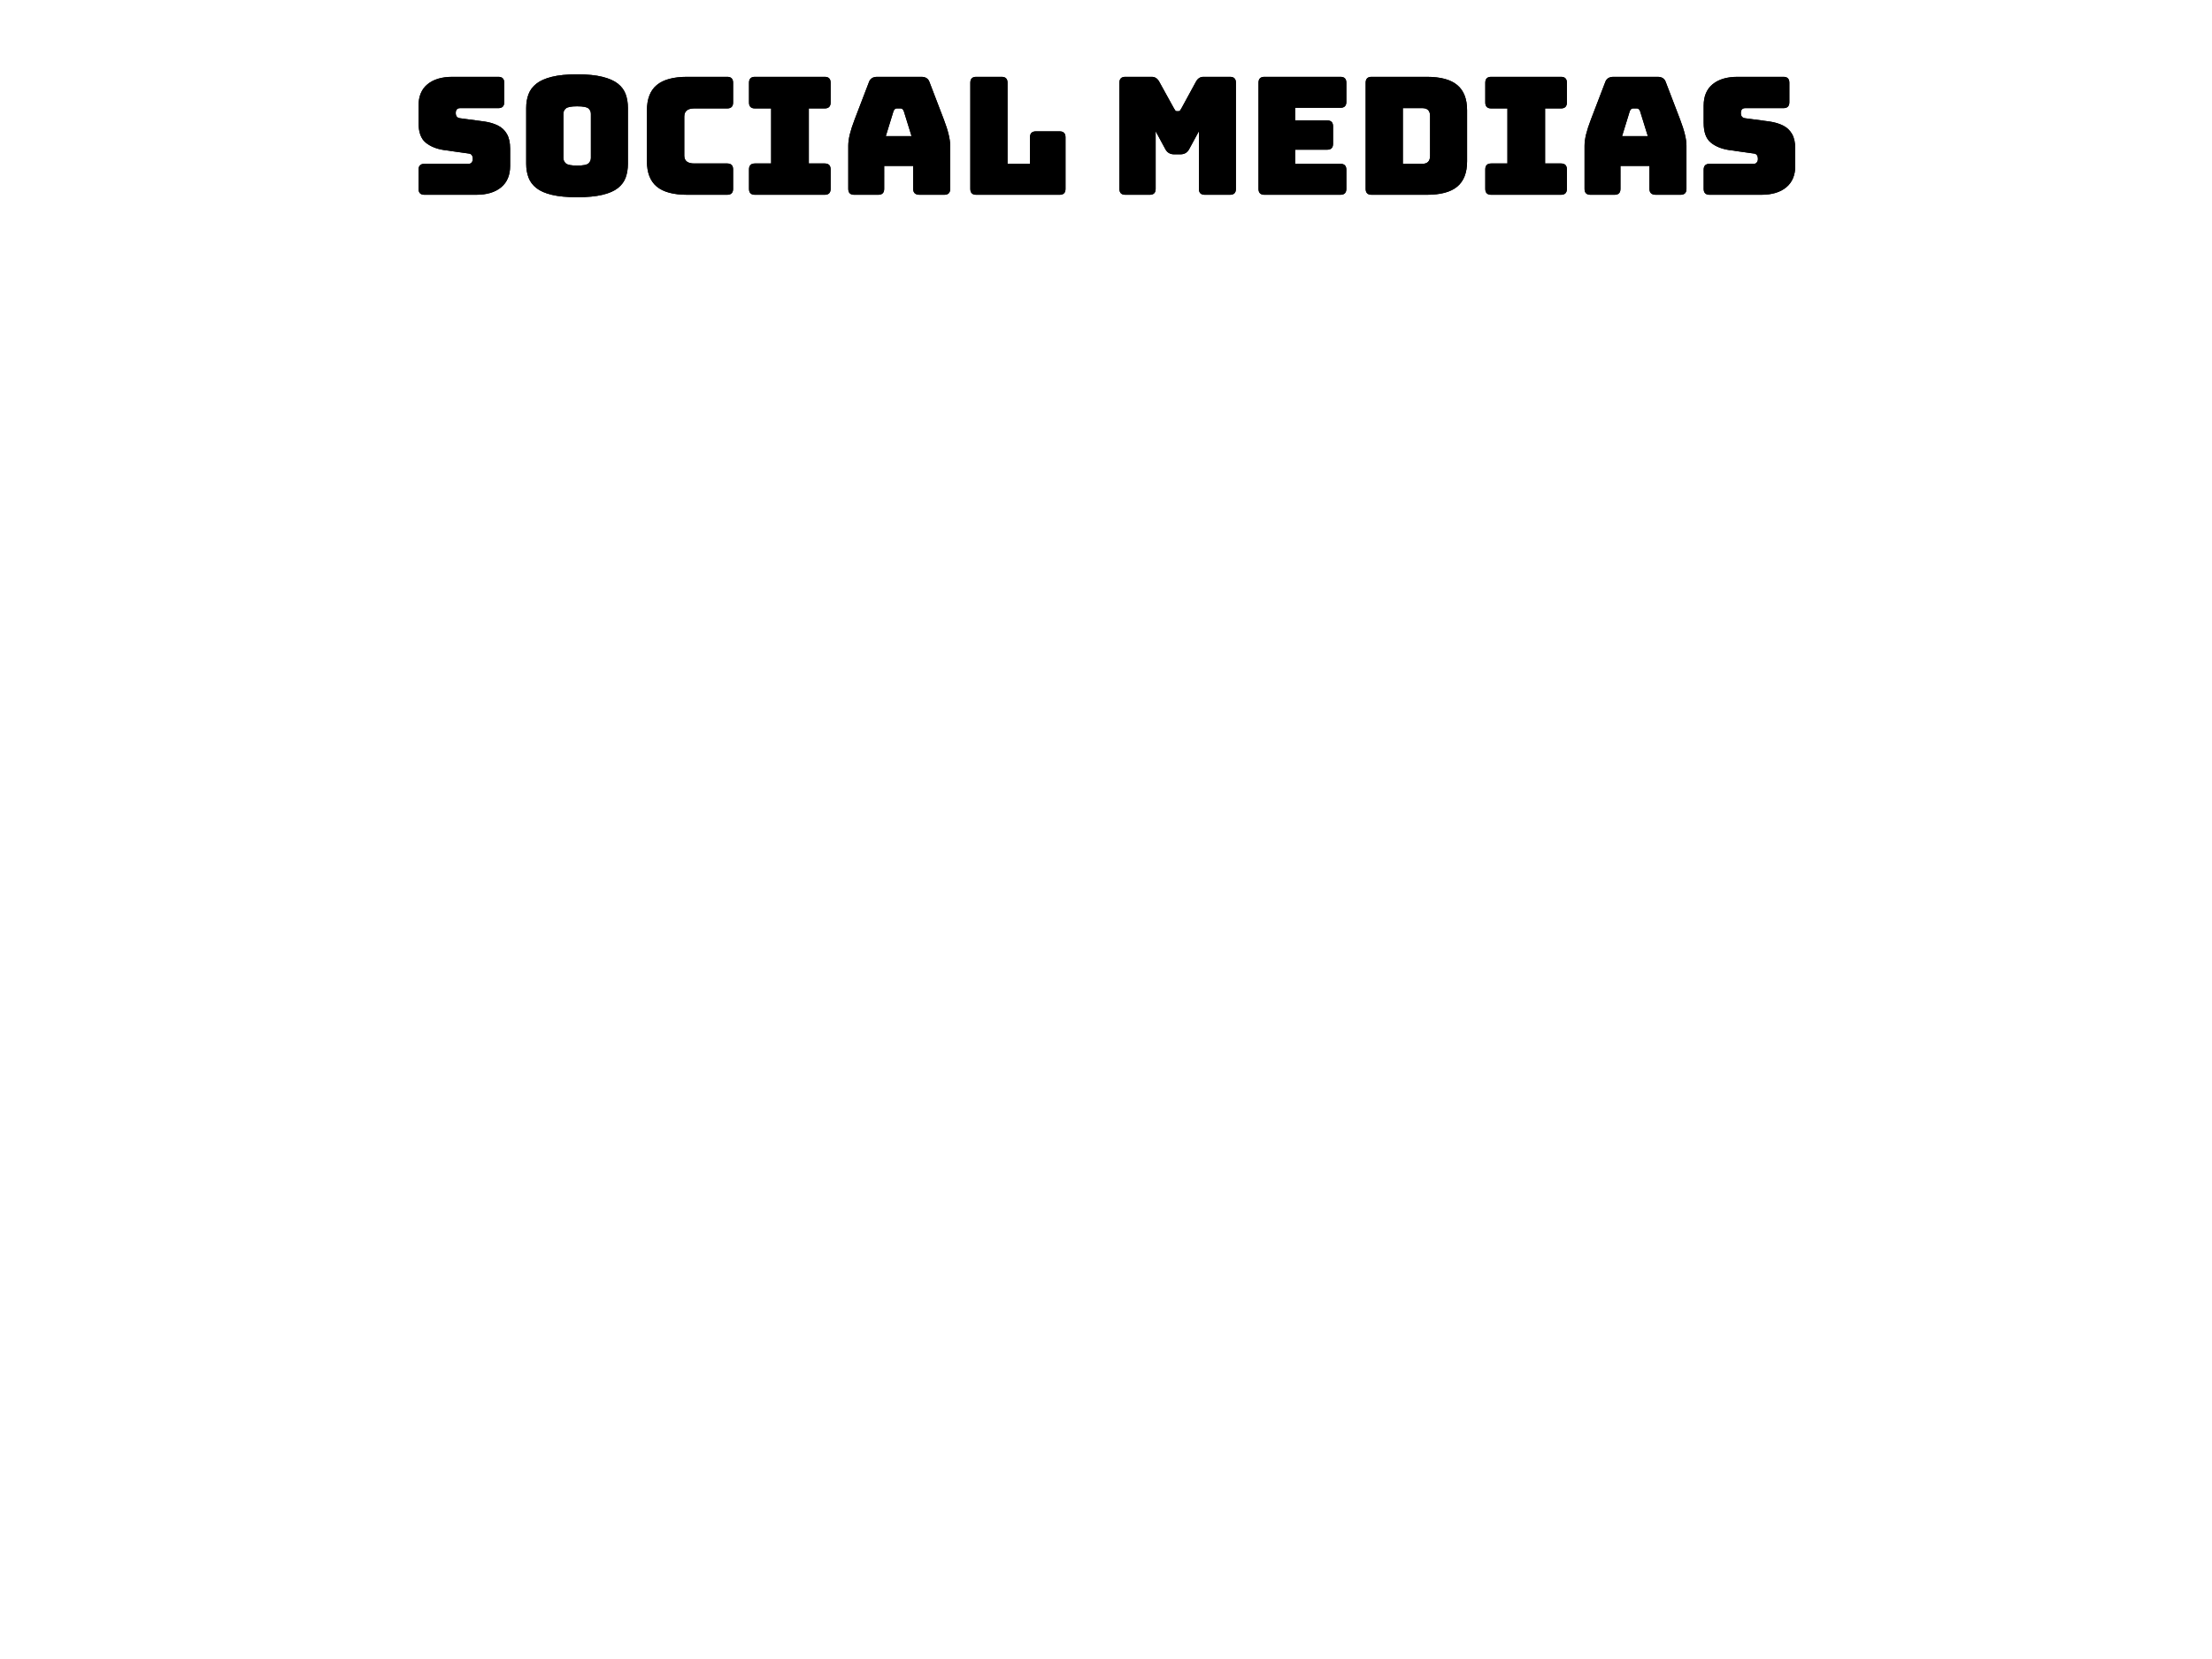 <svg version="1.1" xmlns="http://www.w3.org/2000/svg" xmlns:xlink="http://www.w3.org/1999/xlink" width="720" height="540" viewBox="0,0,720,540"><defs><clipPath id="clip-1"><rect x="-240" y="-180" transform="scale(0.5,0.5)" width="1440" height="1080" fill="none" fill-rule="nonzero" stroke-width="0.5" stroke-linecap="butt"/></clipPath></defs><g transform="translate(120,90)"><g clip-path="url(#clip-1)" stroke="none" stroke-miterlimit="10"><path d="M-240,-180h960v720h-960z" fill-opacity="0" fill="#000000" fill-rule="evenodd" stroke-width="1" stroke-linecap="square"/><path d="M2.898,-86.801h474.205v71.685h-474.205z" fill-opacity="0" fill="#000000" fill-rule="evenodd" stroke-width="1" stroke-linecap="square"/><path d="M35,-26.601h-16.844c-1.281,0 -1.922,-0.641 -1.922,-1.922v-6.234c0,-1.281 0.641,-1.922 1.922,-1.922h14.344c0.458,0 0.802,-0.151 1.031,-0.453c0.24,-0.302 0.359,-0.667 0.359,-1.094c0,-0.604 -0.12,-1.047 -0.359,-1.328c-0.229,-0.292 -0.573,-0.453 -1.031,-0.484l-8,-1.125c-2.49,-0.385 -4.49,-1.208 -6,-2.469c-1.51,-1.271 -2.266,-3.396 -2.266,-6.375v-5.609c0,-3.052 0.974,-5.375 2.922,-6.969c1.958,-1.604 4.667,-2.406 8.125,-2.406h14.922c1.281,0 1.922,0.641 1.922,1.922v6.344c0,1.281 -0.641,1.922 -1.922,1.922h-12.422c-0.958,0 -1.438,0.531 -1.438,1.594c0,1.031 0.479,1.599 1.438,1.703l7.938,1.062c1.677,0.25 3.135,0.688 4.375,1.312c1.25,0.625 2.219,1.542 2.906,2.75c0.698,1.208 1.047,2.807 1.047,4.797v5.594c0,3.021 -0.979,5.344 -2.938,6.969c-1.958,1.615 -4.661,2.422 -8.109,2.422zM84.382,-36.679c0,1.635 -0.24,3.12 -0.719,4.453c-0.479,1.333 -1.323,2.479 -2.531,3.438c-1.208,0.958 -2.891,1.693 -5.047,2.203c-2.146,0.521 -4.891,0.781 -8.234,0.781c-3.333,0 -6.078,-0.26 -8.234,-0.781c-2.146,-0.51 -3.823,-1.245 -5.031,-2.203c-1.208,-0.958 -2.062,-2.104 -2.562,-3.438c-0.5,-1.333 -0.75,-2.818 -0.75,-4.453v-18.188c0,-1.635 0.25,-3.12 0.75,-4.453c0.5,-1.333 1.354,-2.479 2.562,-3.438c1.208,-0.958 2.885,-1.703 5.031,-2.234c2.156,-0.542 4.901,-0.812 8.234,-0.812c3.344,0 6.089,0.271 8.234,0.812c2.156,0.531 3.839,1.276 5.047,2.234c1.208,0.958 2.052,2.104 2.531,3.438c0.479,1.333 0.719,2.818 0.719,4.453zM63.382,-38.601c0,0.708 0.266,1.302 0.797,1.781c0.531,0.479 1.755,0.719 3.672,0.719c1.958,0 3.193,-0.24 3.703,-0.719c0.521,-0.479 0.781,-1.073 0.781,-1.781v-14.344c0,-0.708 -0.26,-1.292 -0.781,-1.75c-0.51,-0.469 -1.745,-0.703 -3.703,-0.703c-1.917,0 -3.141,0.234 -3.672,0.703c-0.531,0.458 -0.797,1.042 -0.797,1.75zM116.701,-26.601h-13c-4.479,0 -7.786,-0.885 -9.922,-2.656c-2.135,-1.781 -3.203,-4.521 -3.203,-8.219v-16.594c0,-3.729 1.068,-6.479 3.203,-8.25c2.135,-1.781 5.443,-2.672 9.922,-2.672h13c1.281,0 1.922,0.641 1.922,1.922v6.438c0,1.281 -0.641,1.922 -1.922,1.922h-10.719c-2.167,0 -3.25,0.891 -3.25,2.672v12.688c0,1.708 1.083,2.562 3.25,2.562h10.719c1.281,0 1.922,0.641 1.922,1.922v6.344c0,1.281 -0.641,1.922 -1.922,1.922zM125.722,-26.601c-1.281,0 -1.922,-0.641 -1.922,-1.922v-6.344c0,-1.281 0.641,-1.922 1.922,-1.922h5.281v-17.922h-5.281c-1.281,0 -1.922,-0.641 -1.922,-1.922v-6.438c0,-1.281 0.641,-1.922 1.922,-1.922h22.719c1.281,0 1.922,0.641 1.922,1.922v6.438c0,1.281 -0.641,1.922 -1.922,1.922h-5.172v17.922h5.172c1.281,0 1.922,0.641 1.922,1.922v6.344c0,1.281 -0.641,1.922 -1.922,1.922zM167.798,-28.522c0,1.281 -0.641,1.922 -1.922,1.922h-7.844c-1.281,0 -1.922,-0.641 -1.922,-1.922v-14.078c0,-1.062 0.167,-2.286 0.5,-3.672c0.344,-1.396 0.87,-3.016 1.578,-4.859l4.641,-12.109c0.396,-1.167 1.302,-1.75 2.719,-1.75h14.344c1.396,0 2.286,0.583 2.672,1.75l4.641,12.109c0.708,1.844 1.229,3.464 1.562,4.859c0.344,1.385 0.516,2.609 0.516,3.672v14.078c0,1.281 -0.641,1.922 -1.922,1.922h-8.047c-1.385,0 -2.078,-0.641 -2.078,-1.922v-7.469h-9.438zM170.829,-53.804l-2.5,8.109h8.375l-2.516,-8.109c-0.25,-0.604 -0.589,-0.906 -1.016,-0.906h-1.328c-0.427,0 -0.766,0.302 -1.016,0.906zM224.915,-26.601h-27.156c-1.281,0 -1.922,-0.641 -1.922,-1.922v-34.547c0,-1.281 0.641,-1.922 1.922,-1.922h8.266c1.281,0 1.922,0.641 1.922,1.922v26.391h7.312v-8.641c0,-1.281 0.641,-1.922 1.922,-1.922h7.734c1.271,0 1.906,0.641 1.906,1.922v16.797c0,1.281 -0.635,1.922 -1.906,1.922zM254.24,-26.601h-7.953c-1.281,0 -1.922,-0.641 -1.922,-1.922v-34.547c0,-1.281 0.641,-1.922 1.922,-1.922h8.594c1.062,0 1.88,0.531 2.453,1.594l4.797,8.688c0.177,0.323 0.328,0.557 0.453,0.703c0.125,0.135 0.292,0.203 0.5,0.203h0.484c0.219,0 0.391,-0.068 0.516,-0.203c0.125,-0.146 0.276,-0.38 0.453,-0.703l4.734,-8.688c0.573,-1.062 1.391,-1.594 2.453,-1.594h8.641c1.281,0 1.922,0.641 1.922,1.922v34.547c0,1.281 -0.641,1.922 -1.922,1.922h-8.203c-1.281,0 -1.922,-0.641 -1.922,-1.922v-18.766l-3.156,5.812c-0.604,1.135 -1.542,1.703 -2.812,1.703h-2.141c-1.281,0 -2.224,-0.568 -2.828,-1.703l-3.141,-5.812v18.766c0,1.281 -0.641,1.922 -1.922,1.922zM316.312,-26.601h-24.75c-1.281,0 -1.922,-0.641 -1.922,-1.922v-34.547c0,-1.281 0.641,-1.922 1.922,-1.922h24.75c1.281,0 1.922,0.641 1.922,1.922v6.234c0,1.281 -0.641,1.922 -1.922,1.922h-14.719v4.109h10.406c1.271,0 1.906,0.635 1.906,1.906v5.719c0,1.271 -0.635,1.906 -1.906,1.906h-10.406v4.594h14.719c1.281,0 1.922,0.641 1.922,1.922v6.234c0,1.281 -0.641,1.922 -1.922,1.922zM344.423,-26.601h-17.984c-1.281,0 -1.922,-0.641 -1.922,-1.922v-34.547c0,-1.281 0.641,-1.922 1.922,-1.922h17.984c4.479,0 7.781,0.891 9.906,2.672c2.135,1.771 3.203,4.505 3.203,8.203v16.641c0,3.698 -1.068,6.438 -3.203,8.219c-2.125,1.771 -5.427,2.656 -9.906,2.656zM336.627,-54.804v18.125h6.344c1.677,0 2.516,-0.87 2.516,-2.609v-12.969c0,-1.698 -0.839,-2.547 -2.516,-2.547zM365.378,-26.601c-1.281,0 -1.922,-0.641 -1.922,-1.922v-6.344c0,-1.281 0.641,-1.922 1.922,-1.922h5.281v-17.922h-5.281c-1.281,0 -1.922,-0.641 -1.922,-1.922v-6.438c0,-1.281 0.641,-1.922 1.922,-1.922h22.719c1.281,0 1.922,0.641 1.922,1.922v6.438c0,1.281 -0.641,1.922 -1.922,1.922h-5.172v17.922h5.172c1.281,0 1.922,0.641 1.922,1.922v6.344c0,1.281 -0.641,1.922 -1.922,1.922zM407.454,-28.522c0,1.281 -0.641,1.922 -1.922,1.922h-7.844c-1.281,0 -1.922,-0.641 -1.922,-1.922v-14.078c0,-1.062 0.167,-2.286 0.5,-3.672c0.344,-1.396 0.87,-3.016 1.578,-4.859l4.641,-12.109c0.396,-1.167 1.302,-1.75 2.719,-1.75h14.344c1.396,0 2.286,0.583 2.672,1.75l4.641,12.109c0.708,1.844 1.229,3.464 1.562,4.859c0.344,1.385 0.516,2.609 0.516,3.672v14.078c0,1.281 -0.641,1.922 -1.922,1.922h-8.047c-1.385,0 -2.078,-0.641 -2.078,-1.922v-7.469h-9.438zM410.485,-53.804l-2.5,8.109h8.375l-2.516,-8.109c-0.25,-0.604 -0.589,-0.906 -1.016,-0.906h-1.328c-0.427,0 -0.766,0.302 -1.016,0.906zM453.305,-26.601h-16.844c-1.281,0 -1.922,-0.641 -1.922,-1.922v-6.234c0,-1.281 0.641,-1.922 1.922,-1.922h14.344c0.458,0 0.802,-0.151 1.031,-0.453c0.24,-0.302 0.359,-0.667 0.359,-1.094c0,-0.604 -0.12,-1.047 -0.359,-1.328c-0.229,-0.292 -0.573,-0.453 -1.031,-0.484l-8,-1.125c-2.49,-0.385 -4.49,-1.208 -6,-2.469c-1.51,-1.271 -2.266,-3.396 -2.266,-6.375v-5.609c0,-3.052 0.974,-5.375 2.922,-6.969c1.958,-1.604 4.667,-2.406 8.125,-2.406h14.922c1.281,0 1.922,0.641 1.922,1.922v6.344c0,1.281 -0.641,1.922 -1.922,1.922h-12.422c-0.958,0 -1.438,0.531 -1.438,1.594c0,1.031 0.479,1.599 1.438,1.703l7.938,1.062c1.677,0.25 3.135,0.688 4.375,1.312c1.25,0.625 2.219,1.542 2.906,2.75c0.698,1.208 1.047,2.807 1.047,4.797v5.594c0,3.021 -0.979,5.344 -2.938,6.969c-1.958,1.615 -4.661,2.422 -8.109,2.422z" fill="#000000" fill-rule="nonzero" stroke-width="1" stroke-linecap="square"/><path d="M35,-26.601h-16.844c-1.281,0 -1.922,-0.641 -1.922,-1.922v-6.234c0,-1.281 0.641,-1.922 1.922,-1.922h14.344c0.458,0 0.802,-0.151 1.031,-0.453c0.24,-0.302 0.359,-0.667 0.359,-1.094c0,-0.604 -0.12,-1.047 -0.359,-1.328c-0.229,-0.292 -0.573,-0.453 -1.031,-0.484l-8,-1.125c-2.49,-0.385 -4.49,-1.208 -6,-2.469c-1.51,-1.271 -2.266,-3.396 -2.266,-6.375v-5.609c0,-3.052 0.974,-5.375 2.922,-6.969c1.958,-1.604 4.667,-2.406 8.125,-2.406h14.922c1.281,0 1.922,0.641 1.922,1.922v6.344c0,1.281 -0.641,1.922 -1.922,1.922h-12.422c-0.958,0 -1.438,0.531 -1.438,1.594c0,1.031 0.479,1.599 1.438,1.703l7.938,1.062c1.677,0.25 3.135,0.688 4.375,1.312c1.25,0.625 2.219,1.542 2.906,2.75c0.698,1.208 1.047,2.807 1.047,4.797v5.594c0,3.021 -0.979,5.344 -2.938,6.969c-1.958,1.615 -4.661,2.422 -8.109,2.422zM84.382,-36.679c0,1.635 -0.24,3.12 -0.719,4.453c-0.479,1.333 -1.323,2.479 -2.531,3.438c-1.208,0.958 -2.891,1.693 -5.047,2.203c-2.146,0.521 -4.891,0.781 -8.234,0.781c-3.333,0 -6.078,-0.26 -8.234,-0.781c-2.146,-0.51 -3.823,-1.245 -5.031,-2.203c-1.208,-0.958 -2.062,-2.104 -2.562,-3.438c-0.5,-1.333 -0.75,-2.818 -0.75,-4.453v-18.188c0,-1.635 0.25,-3.12 0.75,-4.453c0.5,-1.333 1.354,-2.479 2.562,-3.438c1.208,-0.958 2.885,-1.703 5.031,-2.234c2.156,-0.542 4.901,-0.812 8.234,-0.812c3.344,0 6.089,0.271 8.234,0.812c2.156,0.531 3.839,1.276 5.047,2.234c1.208,0.958 2.052,2.104 2.531,3.438c0.479,1.333 0.719,2.818 0.719,4.453zM63.382,-38.601c0,0.708 0.266,1.302 0.797,1.781c0.531,0.479 1.755,0.719 3.672,0.719c1.958,0 3.193,-0.24 3.703,-0.719c0.521,-0.479 0.781,-1.073 0.781,-1.781v-14.344c0,-0.708 -0.26,-1.292 -0.781,-1.75c-0.51,-0.469 -1.745,-0.703 -3.703,-0.703c-1.917,0 -3.141,0.234 -3.672,0.703c-0.531,0.458 -0.797,1.042 -0.797,1.75zM116.701,-26.601h-13c-4.479,0 -7.786,-0.885 -9.922,-2.656c-2.135,-1.781 -3.203,-4.521 -3.203,-8.219v-16.594c0,-3.729 1.068,-6.479 3.203,-8.25c2.135,-1.781 5.443,-2.672 9.922,-2.672h13c1.281,0 1.922,0.641 1.922,1.922v6.438c0,1.281 -0.641,1.922 -1.922,1.922h-10.719c-2.167,0 -3.25,0.891 -3.25,2.672v12.688c0,1.708 1.083,2.562 3.25,2.562h10.719c1.281,0 1.922,0.641 1.922,1.922v6.344c0,1.281 -0.641,1.922 -1.922,1.922zM125.722,-26.601c-1.281,0 -1.922,-0.641 -1.922,-1.922v-6.344c0,-1.281 0.641,-1.922 1.922,-1.922h5.281v-17.922h-5.281c-1.281,0 -1.922,-0.641 -1.922,-1.922v-6.438c0,-1.281 0.641,-1.922 1.922,-1.922h22.719c1.281,0 1.922,0.641 1.922,1.922v6.438c0,1.281 -0.641,1.922 -1.922,1.922h-5.172v17.922h5.172c1.281,0 1.922,0.641 1.922,1.922v6.344c0,1.281 -0.641,1.922 -1.922,1.922zM167.798,-28.522c0,1.281 -0.641,1.922 -1.922,1.922h-7.844c-1.281,0 -1.922,-0.641 -1.922,-1.922v-14.078c0,-1.062 0.167,-2.286 0.5,-3.672c0.344,-1.396 0.87,-3.016 1.578,-4.859l4.641,-12.109c0.396,-1.167 1.302,-1.75 2.719,-1.75h14.344c1.396,0 2.286,0.583 2.672,1.75l4.641,12.109c0.708,1.844 1.229,3.464 1.562,4.859c0.344,1.385 0.516,2.609 0.516,3.672v14.078c0,1.281 -0.641,1.922 -1.922,1.922h-8.047c-1.385,0 -2.078,-0.641 -2.078,-1.922v-7.469h-9.438zM170.829,-53.804l-2.5,8.109h8.375l-2.516,-8.109c-0.25,-0.604 -0.589,-0.906 -1.016,-0.906h-1.328c-0.427,0 -0.766,0.302 -1.016,0.906zM224.915,-26.601h-27.156c-1.281,0 -1.922,-0.641 -1.922,-1.922v-34.547c0,-1.281 0.641,-1.922 1.922,-1.922h8.266c1.281,0 1.922,0.641 1.922,1.922v26.391h7.312v-8.641c0,-1.281 0.641,-1.922 1.922,-1.922h7.734c1.271,0 1.906,0.641 1.906,1.922v16.797c0,1.281 -0.635,1.922 -1.906,1.922zM254.24,-26.601h-7.953c-1.281,0 -1.922,-0.641 -1.922,-1.922v-34.547c0,-1.281 0.641,-1.922 1.922,-1.922h8.594c1.062,0 1.88,0.531 2.453,1.594l4.797,8.688c0.177,0.323 0.328,0.557 0.453,0.703c0.125,0.135 0.292,0.203 0.5,0.203h0.484c0.219,0 0.391,-0.068 0.516,-0.203c0.125,-0.146 0.276,-0.38 0.453,-0.703l4.734,-8.688c0.573,-1.062 1.391,-1.594 2.453,-1.594h8.641c1.281,0 1.922,0.641 1.922,1.922v34.547c0,1.281 -0.641,1.922 -1.922,1.922h-8.203c-1.281,0 -1.922,-0.641 -1.922,-1.922v-18.766l-3.156,5.812c-0.604,1.135 -1.542,1.703 -2.812,1.703h-2.141c-1.281,0 -2.224,-0.568 -2.828,-1.703l-3.141,-5.812v18.766c0,1.281 -0.641,1.922 -1.922,1.922zM316.312,-26.601h-24.75c-1.281,0 -1.922,-0.641 -1.922,-1.922v-34.547c0,-1.281 0.641,-1.922 1.922,-1.922h24.75c1.281,0 1.922,0.641 1.922,1.922v6.234c0,1.281 -0.641,1.922 -1.922,1.922h-14.719v4.109h10.406c1.271,0 1.906,0.635 1.906,1.906v5.719c0,1.271 -0.635,1.906 -1.906,1.906h-10.406v4.594h14.719c1.281,0 1.922,0.641 1.922,1.922v6.234c0,1.281 -0.641,1.922 -1.922,1.922zM344.423,-26.601h-17.984c-1.281,0 -1.922,-0.641 -1.922,-1.922v-34.547c0,-1.281 0.641,-1.922 1.922,-1.922h17.984c4.479,0 7.781,0.891 9.906,2.672c2.135,1.771 3.203,4.505 3.203,8.203v16.641c0,3.698 -1.068,6.438 -3.203,8.219c-2.125,1.771 -5.427,2.656 -9.906,2.656zM336.627,-54.804v18.125h6.344c1.677,0 2.516,-0.87 2.516,-2.609v-12.969c0,-1.698 -0.839,-2.547 -2.516,-2.547zM365.378,-26.601c-1.281,0 -1.922,-0.641 -1.922,-1.922v-6.344c0,-1.281 0.641,-1.922 1.922,-1.922h5.281v-17.922h-5.281c-1.281,0 -1.922,-0.641 -1.922,-1.922v-6.438c0,-1.281 0.641,-1.922 1.922,-1.922h22.719c1.281,0 1.922,0.641 1.922,1.922v6.438c0,1.281 -0.641,1.922 -1.922,1.922h-5.172v17.922h5.172c1.281,0 1.922,0.641 1.922,1.922v6.344c0,1.281 -0.641,1.922 -1.922,1.922zM407.454,-28.522c0,1.281 -0.641,1.922 -1.922,1.922h-7.844c-1.281,0 -1.922,-0.641 -1.922,-1.922v-14.078c0,-1.062 0.167,-2.286 0.5,-3.672c0.344,-1.396 0.87,-3.016 1.578,-4.859l4.641,-12.109c0.396,-1.167 1.302,-1.75 2.719,-1.75h14.344c1.396,0 2.286,0.583 2.672,1.75l4.641,12.109c0.708,1.844 1.229,3.464 1.562,4.859c0.344,1.385 0.516,2.609 0.516,3.672v14.078c0,1.281 -0.641,1.922 -1.922,1.922h-8.047c-1.385,0 -2.078,-0.641 -2.078,-1.922v-7.469h-9.438zM410.485,-53.804l-2.5,8.109h8.375l-2.516,-8.109c-0.25,-0.604 -0.589,-0.906 -1.016,-0.906h-1.328c-0.427,0 -0.766,0.302 -1.016,0.906zM453.305,-26.601h-16.844c-1.281,0 -1.922,-0.641 -1.922,-1.922v-6.234c0,-1.281 0.641,-1.922 1.922,-1.922h14.344c0.458,0 0.802,-0.151 1.031,-0.453c0.24,-0.302 0.359,-0.667 0.359,-1.094c0,-0.604 -0.12,-1.047 -0.359,-1.328c-0.229,-0.292 -0.573,-0.453 -1.031,-0.484l-8,-1.125c-2.49,-0.385 -4.49,-1.208 -6,-2.469c-1.51,-1.271 -2.266,-3.396 -2.266,-6.375v-5.609c0,-3.052 0.974,-5.375 2.922,-6.969c1.958,-1.604 4.667,-2.406 8.125,-2.406h14.922c1.281,0 1.922,0.641 1.922,1.922v6.344c0,1.281 -0.641,1.922 -1.922,1.922h-12.422c-0.958,0 -1.438,0.531 -1.438,1.594c0,1.031 0.479,1.599 1.438,1.703l7.938,1.062c1.677,0.25 3.135,0.688 4.375,1.312c1.25,0.625 2.219,1.542 2.906,2.75c0.698,1.208 1.047,2.807 1.047,4.797v5.594c0,3.021 -0.979,5.344 -2.938,6.969c-1.958,1.615 -4.661,2.422 -8.109,2.422z" fill="#000000" fill-rule="nonzero" stroke-width="1" stroke-linecap="square"/></g></g></svg>